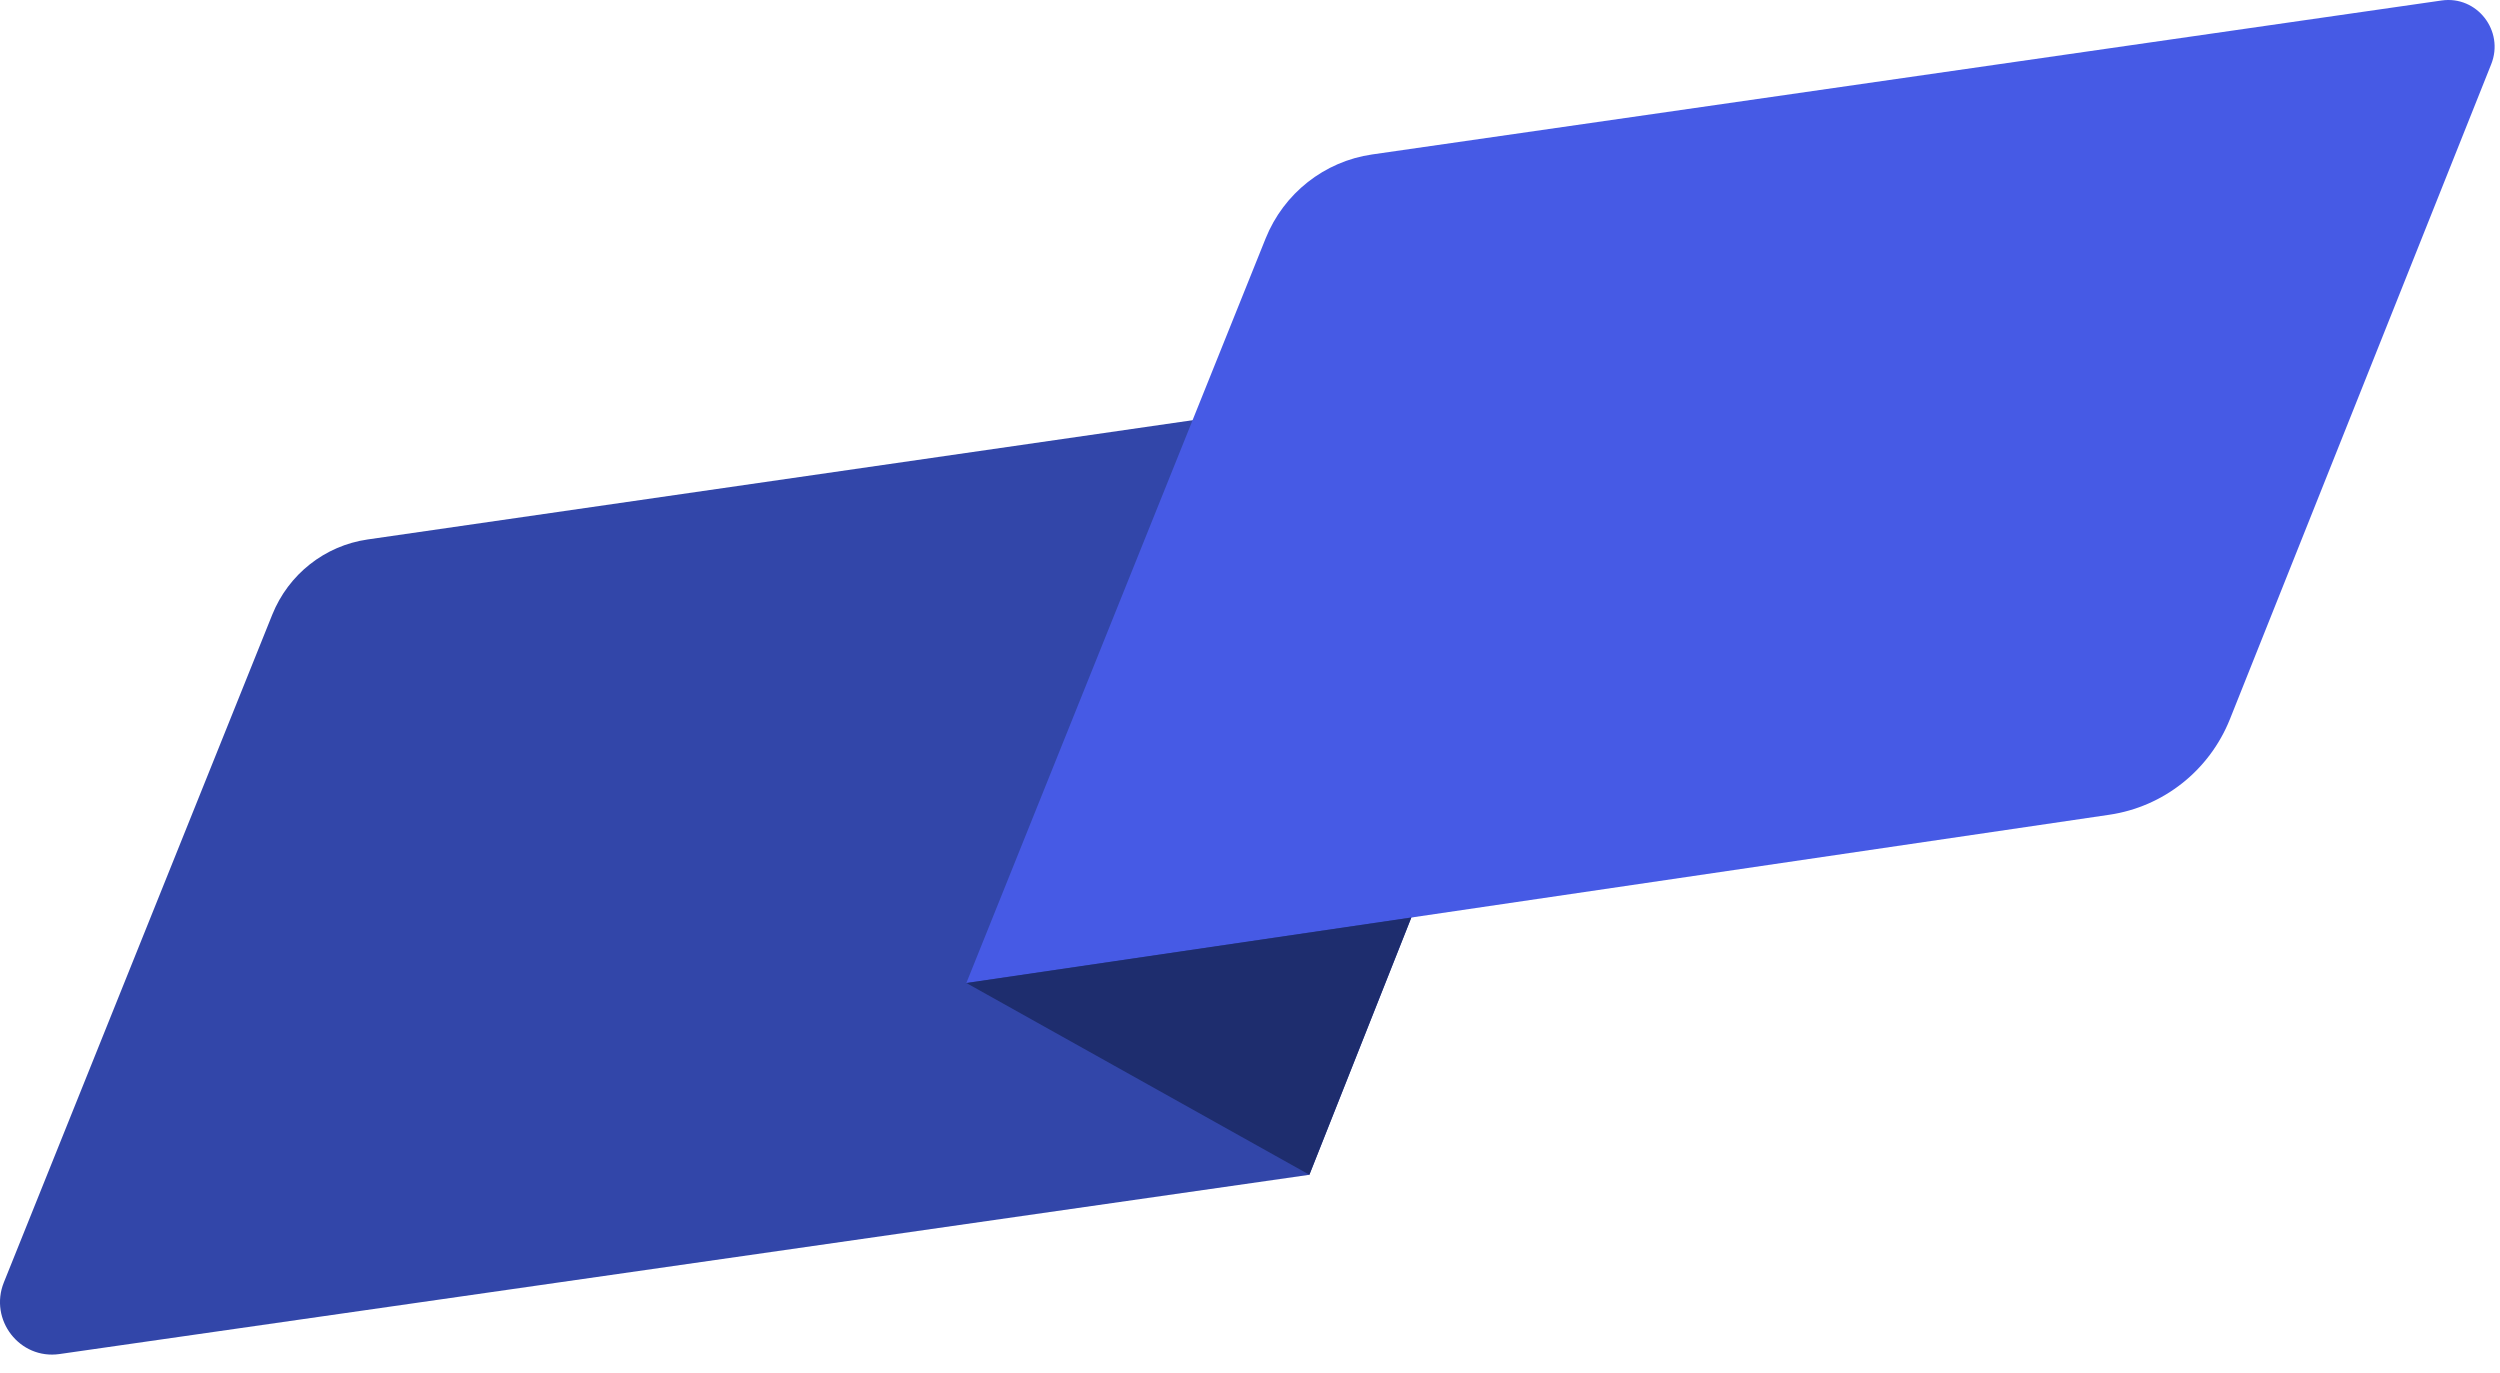 <svg width="71" height="39" viewBox="0 0 71 39" fill="none" xmlns="http://www.w3.org/2000/svg">
<path d="M7.732 17.457L0.11 36.419C-0.318 37.484 0.56 38.617 1.689 38.455L37.186 33.364L46.396 10.123L10.439 15.321C9.224 15.497 8.193 16.31 7.732 17.457Z" fill="#3246A9"/>
<path d="M35.943 6.774L27.444 27.918L59.904 23.139C61.445 22.913 62.75 21.877 63.331 20.421L70.75 1.825C71.129 0.876 70.346 -0.131 69.341 0.014L38.97 4.386C37.611 4.582 36.458 5.491 35.943 6.774Z" fill="#465AE5"/>
<path d="M27.444 27.917L37.186 33.363L40.082 26.057L27.444 27.917Z" fill="#1E2D6E"/>
</svg>

